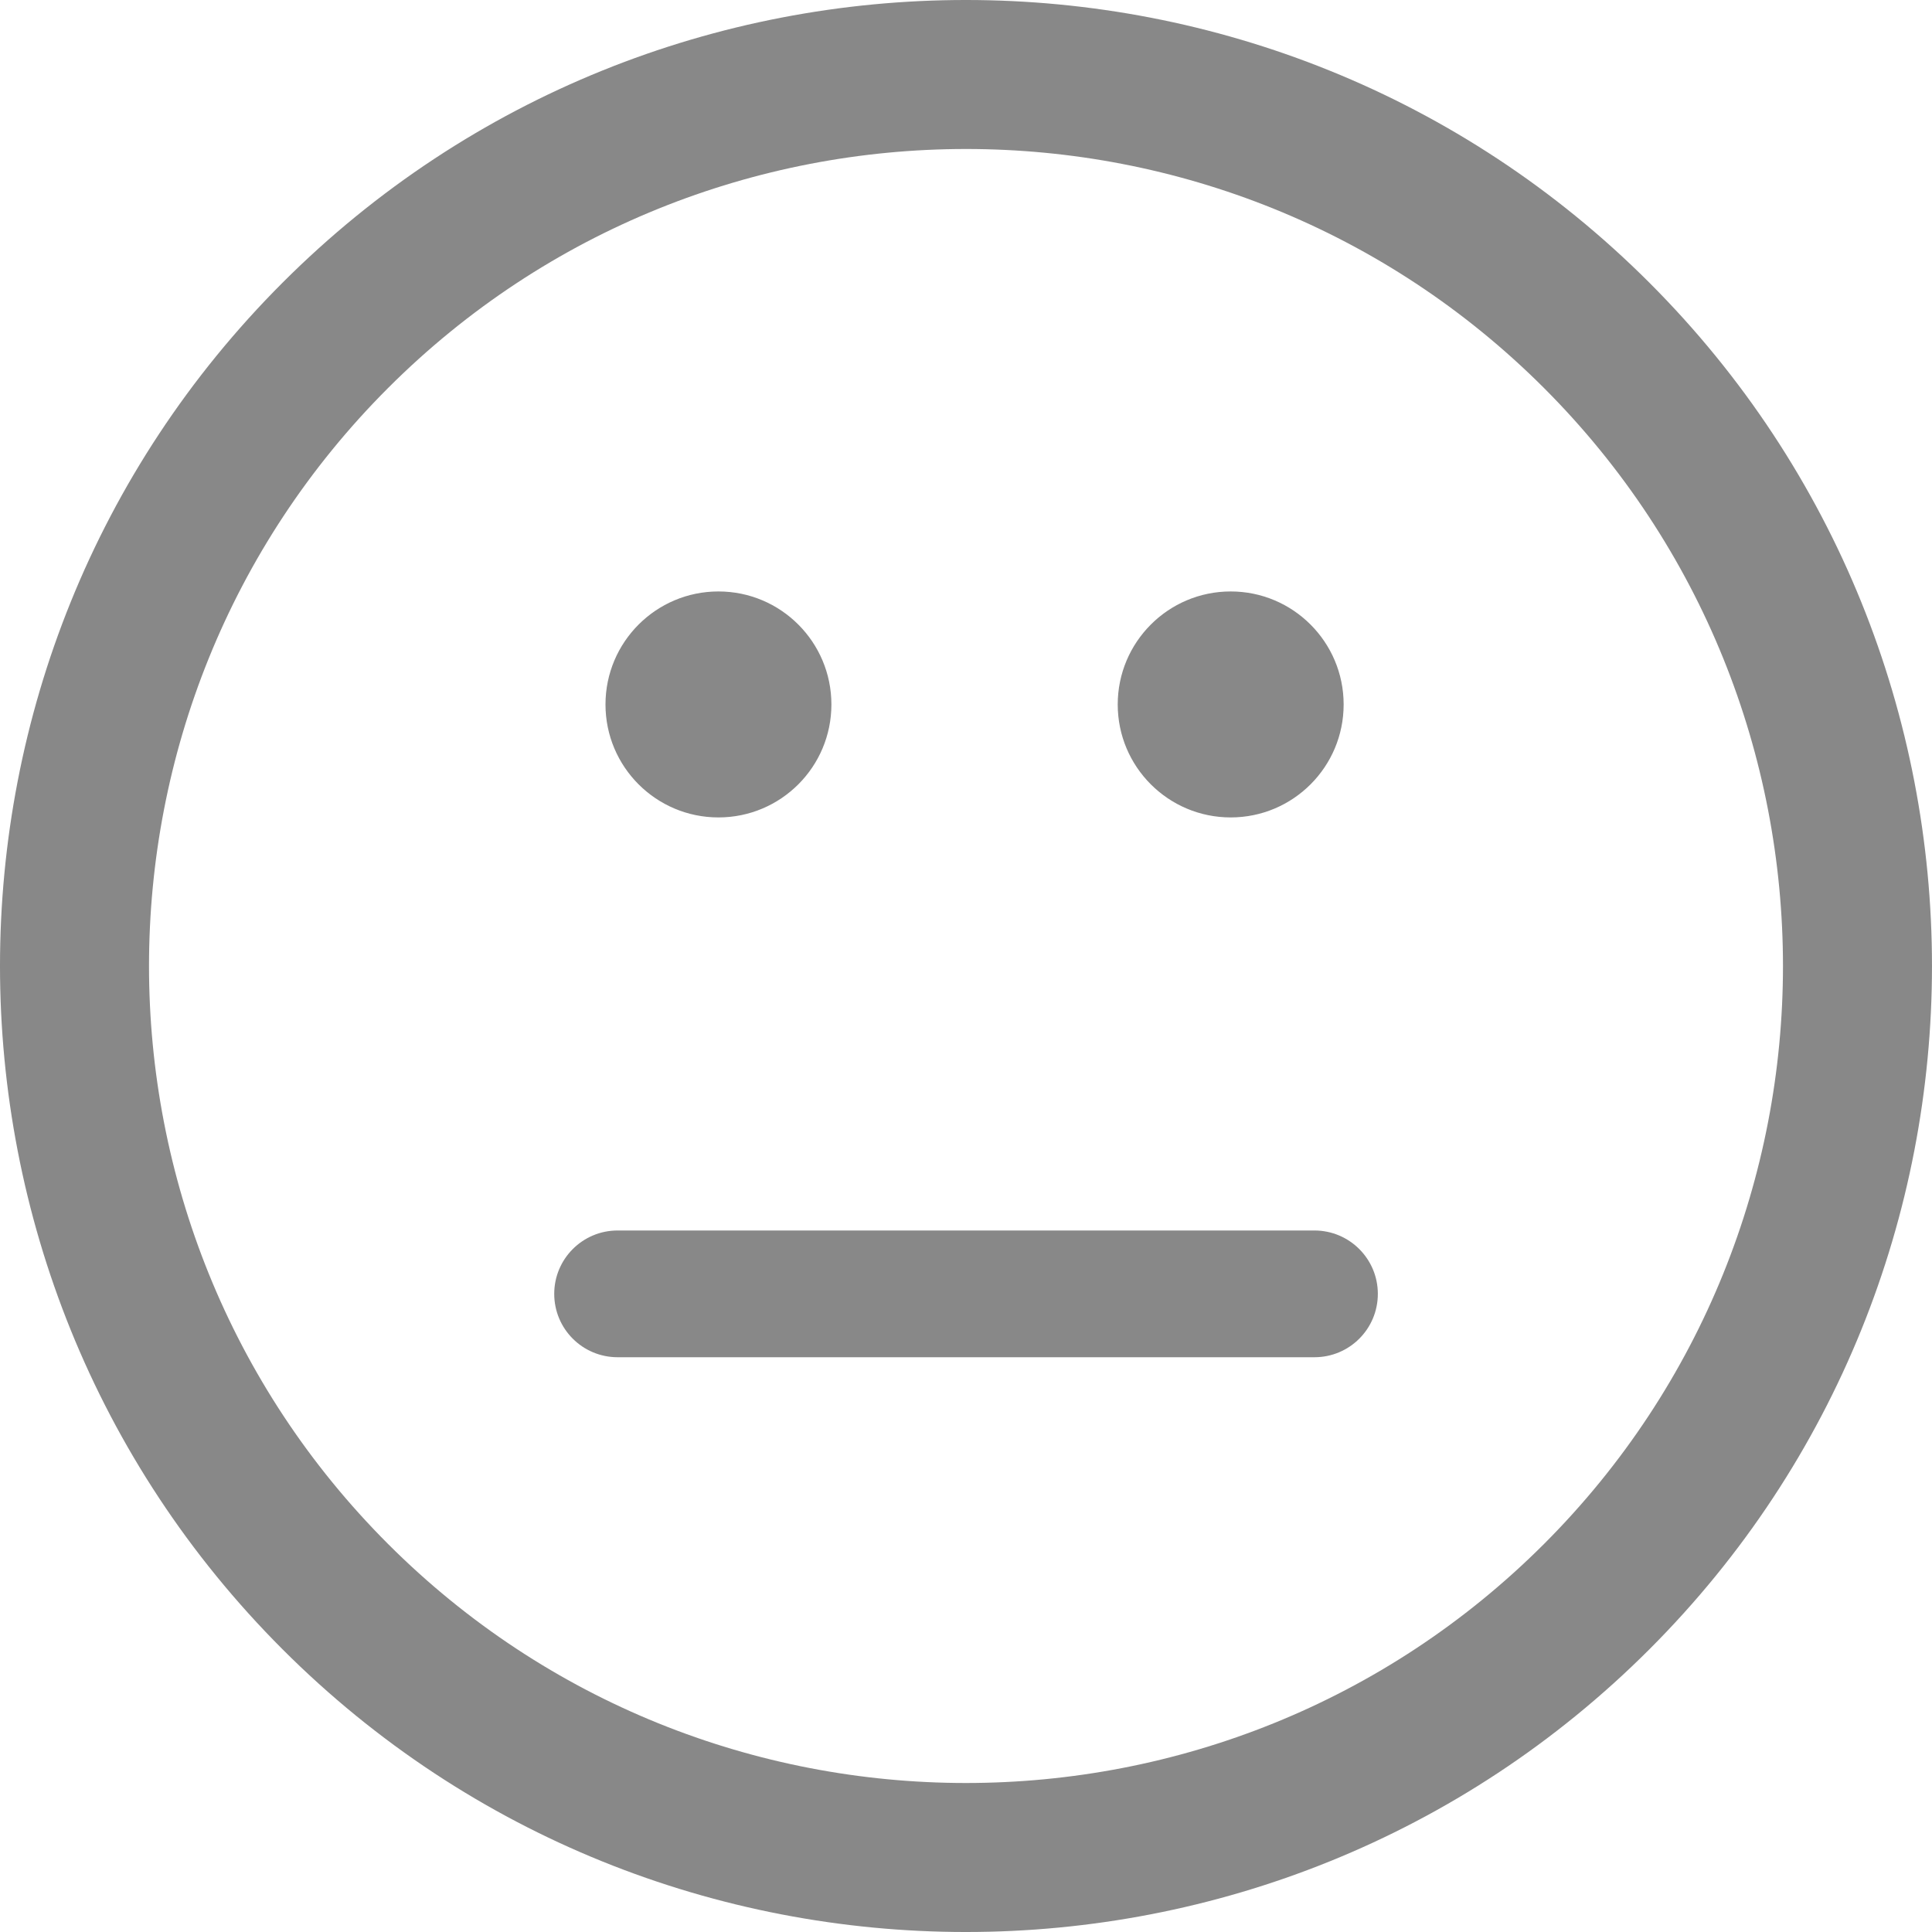 <?xml version="1.0" encoding="UTF-8"?>
<svg width="30px" height="30px" viewBox="0 0 30 30" version="1.1" xmlns="http://www.w3.org/2000/svg" xmlns:xlink="http://www.w3.org/1999/xlink">
    <!-- Generator: Sketch 49.2 (51160) - http://www.bohemiancoding.com/sketch -->
    <title>normal</title>
    <desc>Created with Sketch.</desc>
    <defs></defs>
    <g id="Page-1" stroke="none" stroke-width="1" fill="none" fill-rule="evenodd">
        <g id="07.1.-Danh-Gia-Khach-San" transform="translate(-686, -552)" fill="#888888" fill-rule="nonzero">
            <path d="M690.389,556.388 C684.537,562.239 684.537,571.76 690.389,577.612 C696.239,583.463 705.76,583.463 711.611,577.611 C717.463,571.76 717.462,562.24 711.612,556.39 C705.76,550.537 696.239,550.537 690.389,556.388 Z M709.975,575.975 C705.026,580.923 696.974,580.924 692.026,575.975 C687.076,571.026 687.077,562.973 692.026,558.025 C696.974,553.077 705.026,553.076 709.975,558.025 C714.923,562.974 714.923,571.027 709.975,575.975 Z M707.395,572.091 C707.395,572.635 706.955,573.075 706.411,573.075 L695.59,573.075 C695.046,573.075 694.606,572.635 694.606,572.091 C694.606,571.548 695.046,571.107 695.59,571.107 L706.412,571.107 C706.955,571.108 707.395,571.548 707.395,572.091 Z M695.402,562.939 C695.402,561.97 696.188,561.184 697.156,561.184 C698.125,561.184 698.91,561.97 698.91,562.939 C698.91,563.908 698.125,564.693 697.156,564.693 C696.188,564.693 695.402,563.908 695.402,562.939 Z M703.356,562.939 C703.356,561.97 704.142,561.184 705.11,561.184 C706.078,561.184 706.864,561.97 706.864,562.939 C706.864,563.908 706.079,564.693 705.11,564.693 C704.142,564.693 703.356,563.908 703.356,562.939 Z" id="normal"></path>
        </g>
    </g>
</svg>
